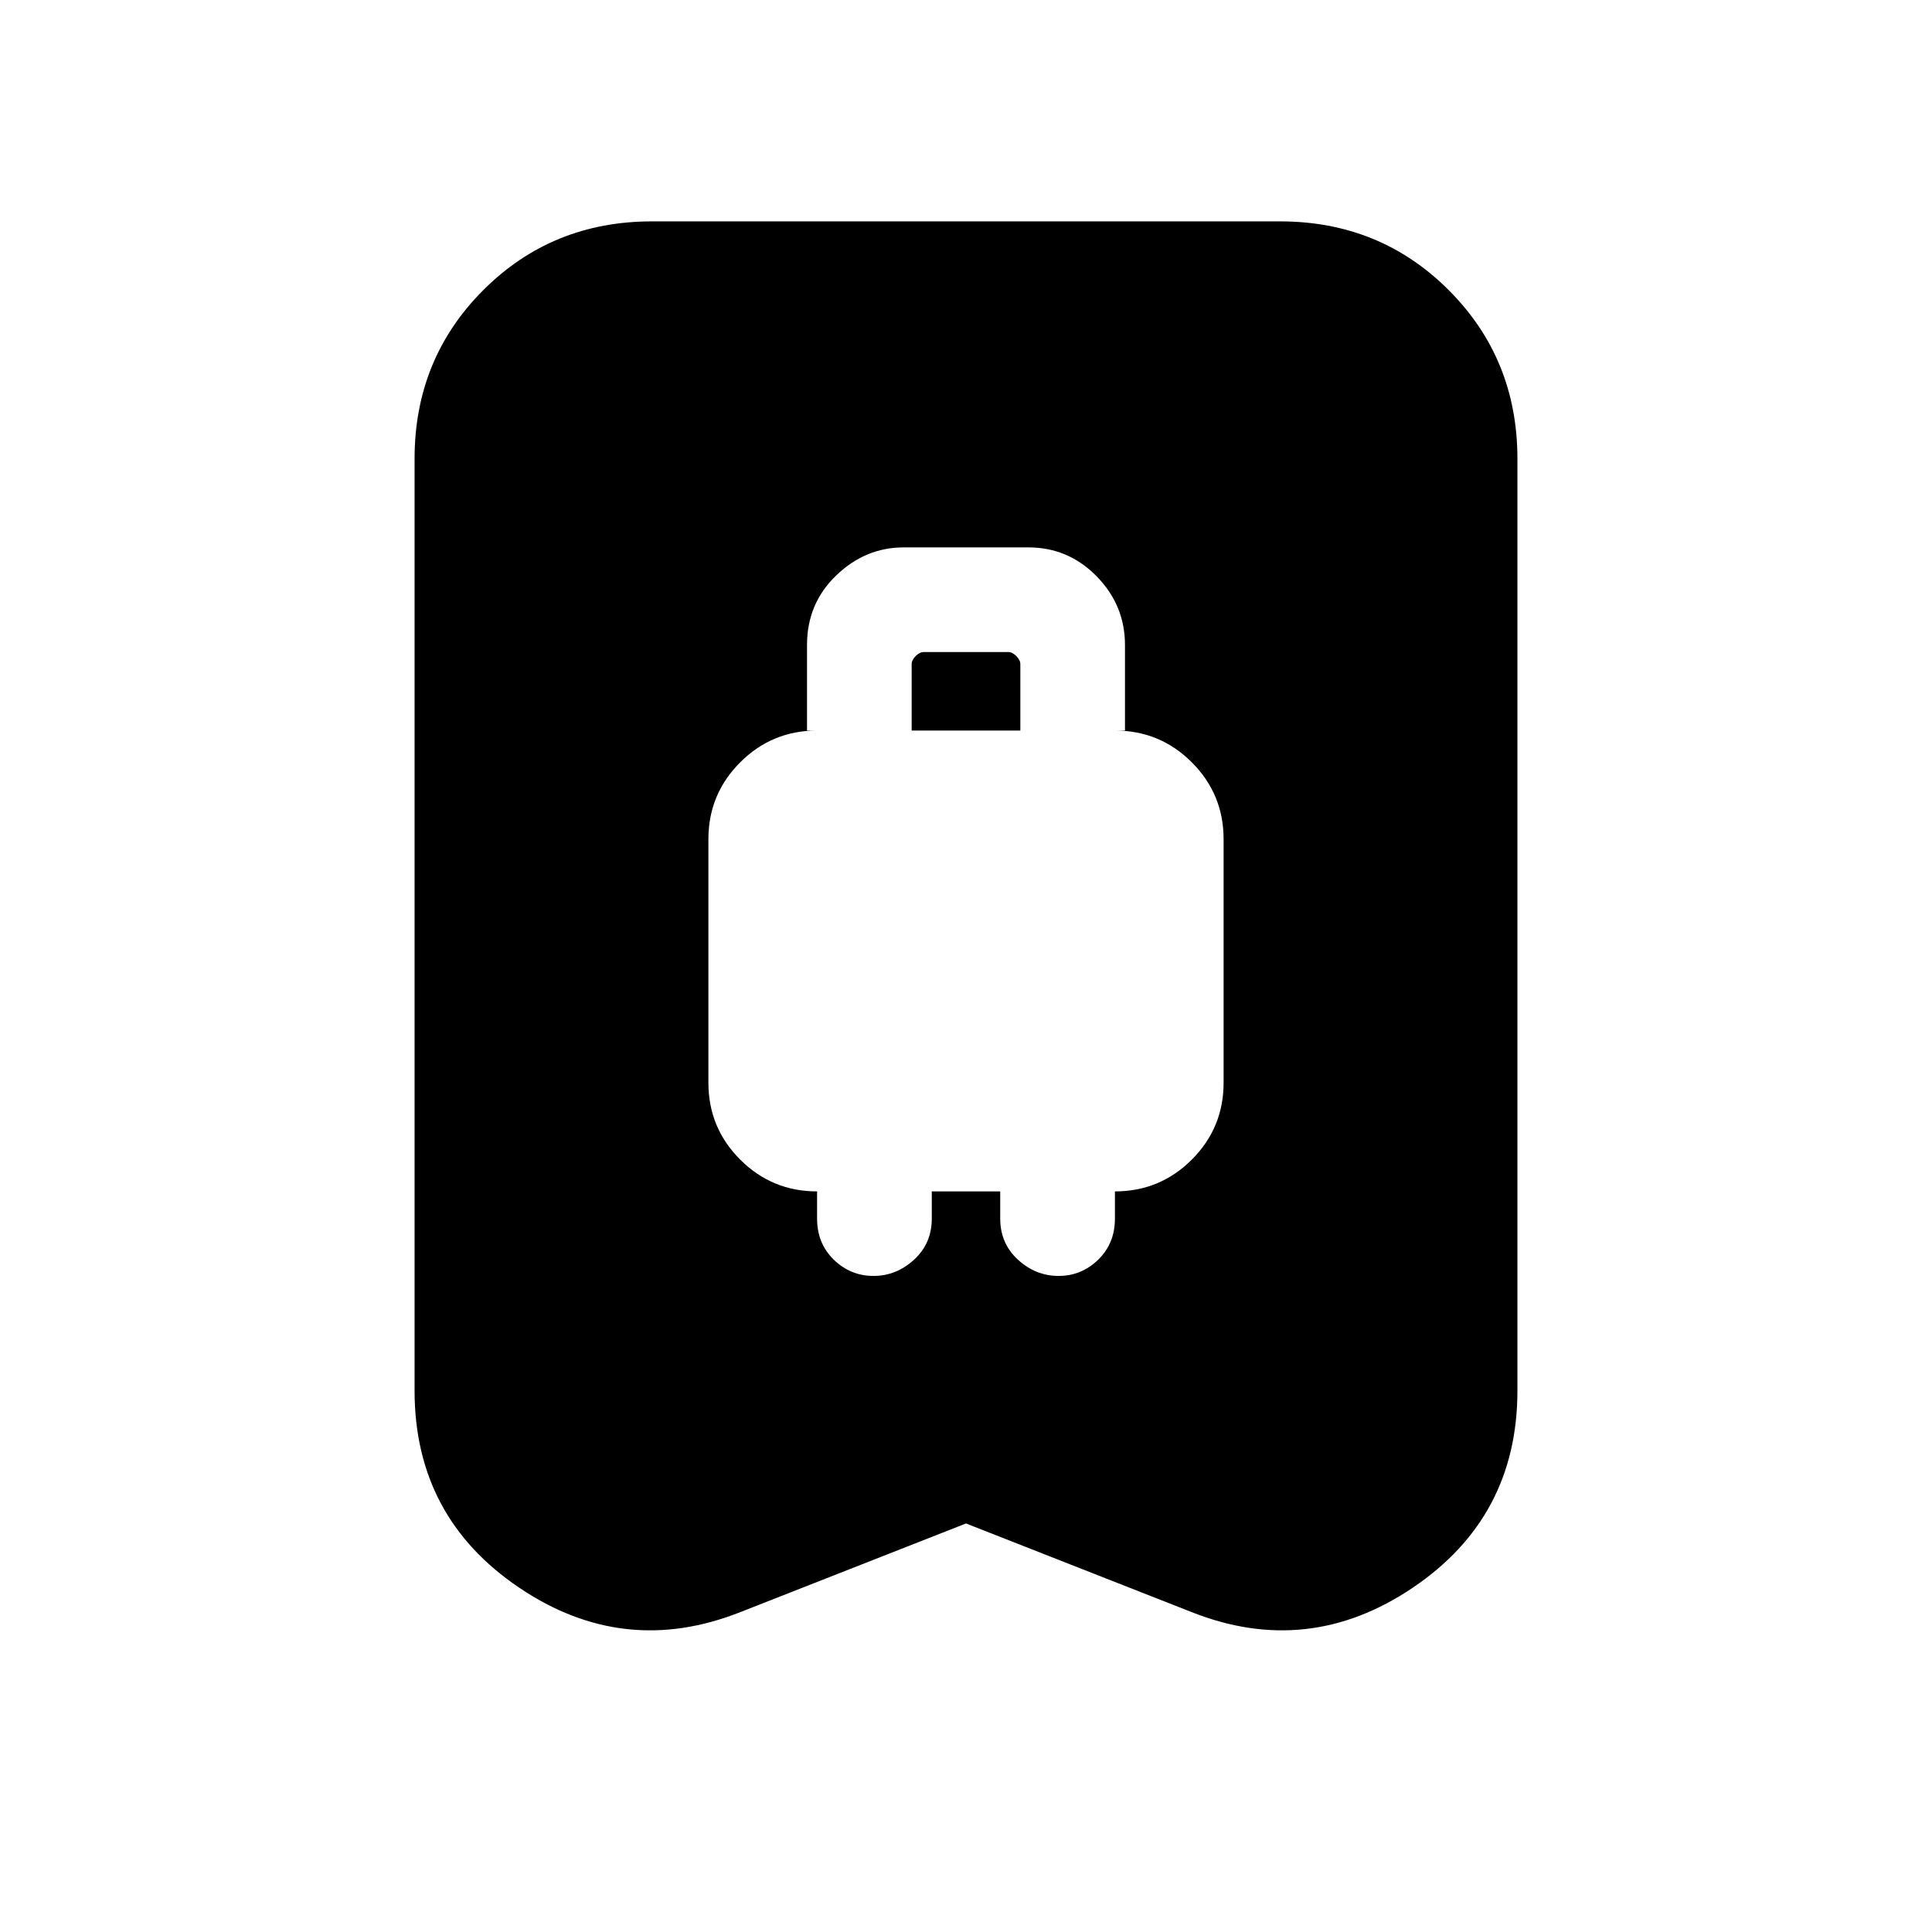 <svg xmlns="http://www.w3.org/2000/svg" height="20" viewBox="0 -960 960 960" width="20"><path d="M434-326q11.4 0 20.2-8.08 8.8-8.07 8.8-20.42V-368h34v13.5q0 12.35 8.8 20.42Q514.6-326 526-326q11.4 0 19.7-8.08 8.3-8.07 8.3-20.42V-368q22.4 0 38.2-15.8Q608-399.6 608-422v-121q0-22.4-15.8-38.2Q576.4-597 554-597h5v-42.5q0-19.76-14.08-34.13Q530.85-688 511-688h-62q-19 0-33.5 13.94Q401-660.11 401-639.5v42.5h5q-22.4 0-38.2 15.8Q352-565.4 352-543v121q0 22.4 15.8 38.2Q383.6-368 406-368v13.5q0 12.35 8.3 20.42Q422.6-326 434-326Zm19-271v-33q0-2 2-4t4-2h42q2 0 4 2t2 4v33h-54Zm27 394-112 44q-58 23-110-12.08T206-269v-463q0-49.7 34.15-83.85Q274.3-850 324-850h312q49.7 0 83.85 34.15Q754-781.7 754-732v463q0 62.84-52 97.92T592-159l-112-44Z"/></svg>